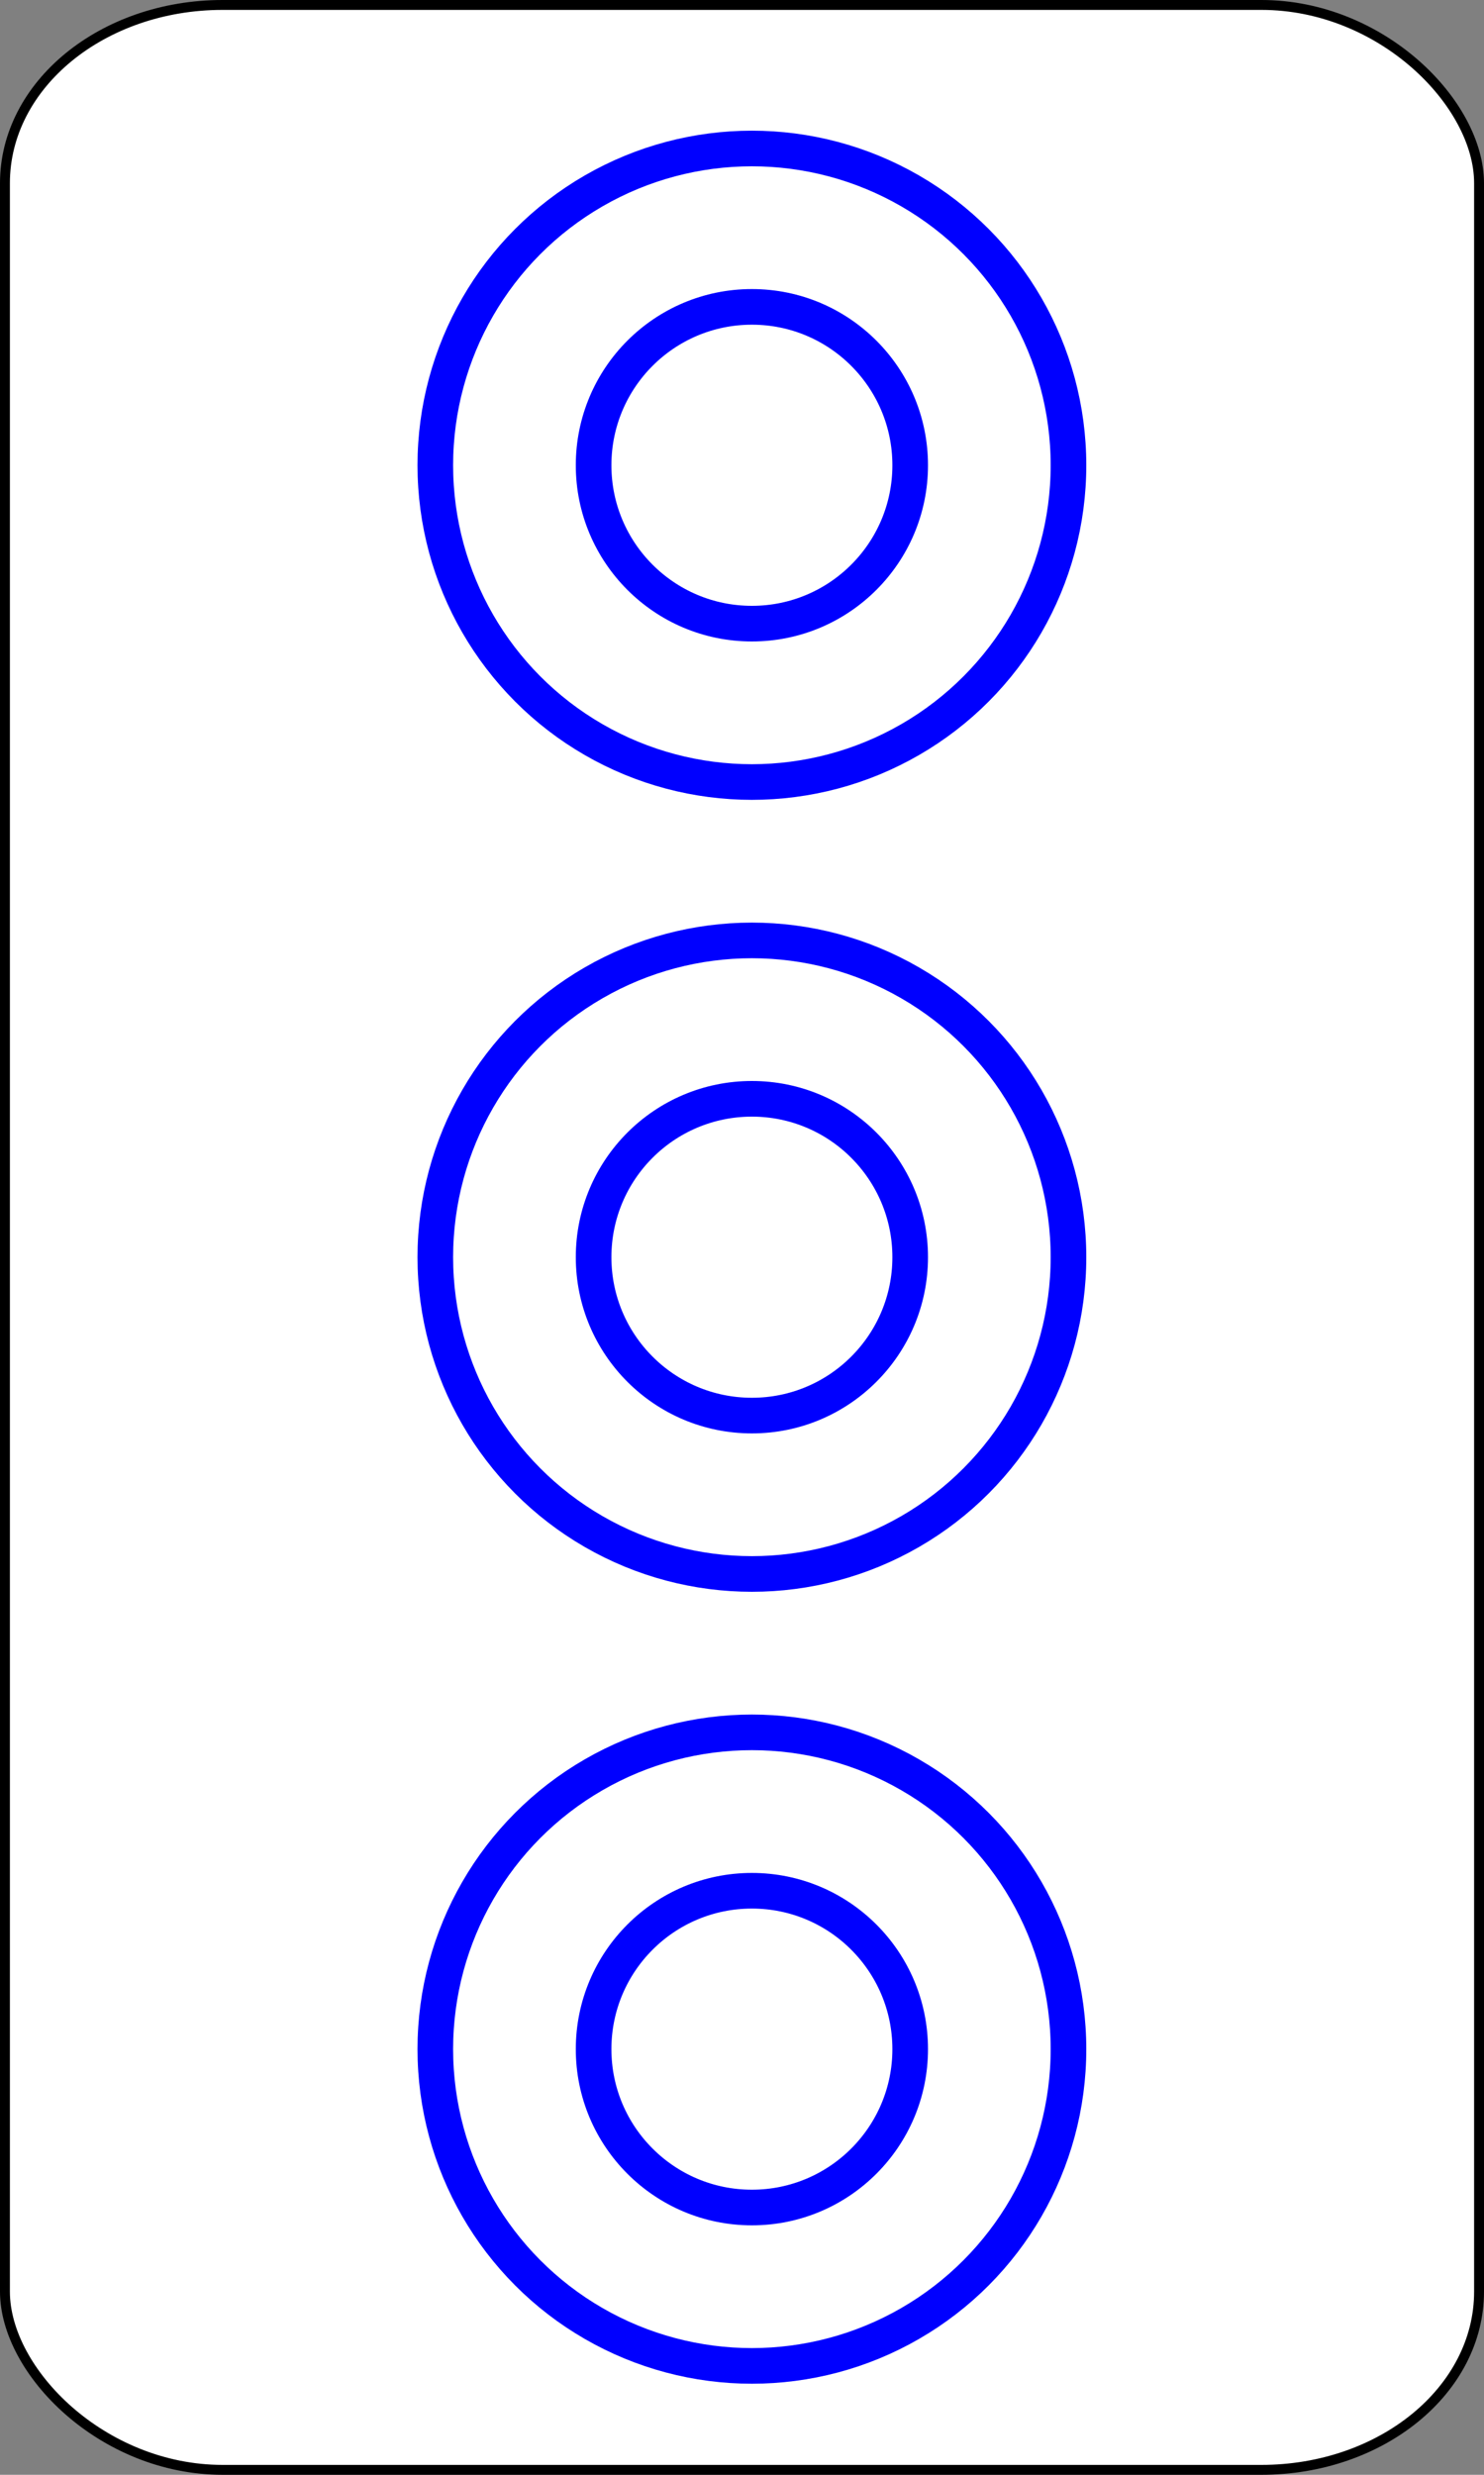 <?xml version="1.0" encoding="UTF-8" standalone="no"?>
<!-- Created with Emacs -->
<svg
   xmlns:svg="http://www.w3.org/2000/svg"
   xmlns="http://www.w3.org/2000/svg"
   version="1.0"
   width="75"
   height="125">
<rect width="100%" height="100%" fill="#808080" stroke="none"/>
<rect width="74.5" height="124.5" rx="11" ry="9" x="0.25" y="0.25"
style="fill:#FFFFFF;fill-opacity:1;stroke:#000000;stroke-width:0.5" />
<g>
<circle cx="27" cy="11" r="16"
   transform="translate(11,12.5)"
   style="fill:#FFFFFF;stroke:#0000FF;stroke-width:1.8;" />
<circle cx="27" cy="11" r="8"
   transform="translate(11,12.5)"
   style="fill:#FFFFFF;stroke:#0000FF;stroke-width:1.8;" />
<circle cx="27" cy="11" r="16"
   transform="translate(11,52.5)"
   style="fill:#FFFFFF;stroke:#0000FF;stroke-width:1.8;" />
<circle cx="27" cy="11" r="8"
   transform="translate(11,52.5)"
   style="fill:#FFFFFF;stroke:#0000FF;stroke-width:1.8;" />
<circle cx="27" cy="11" r="16"
   transform="translate(11,92.5)"
   style="fill:#FFFFFF;stroke:#0000FF;stroke-width:1.8;" />
<circle cx="27" cy="11" r="8"
   transform="translate(11,92.5)"
   style="fill:#FFFFFF;stroke:#0000FF;stroke-width:1.8;" />
</g>
</svg>
